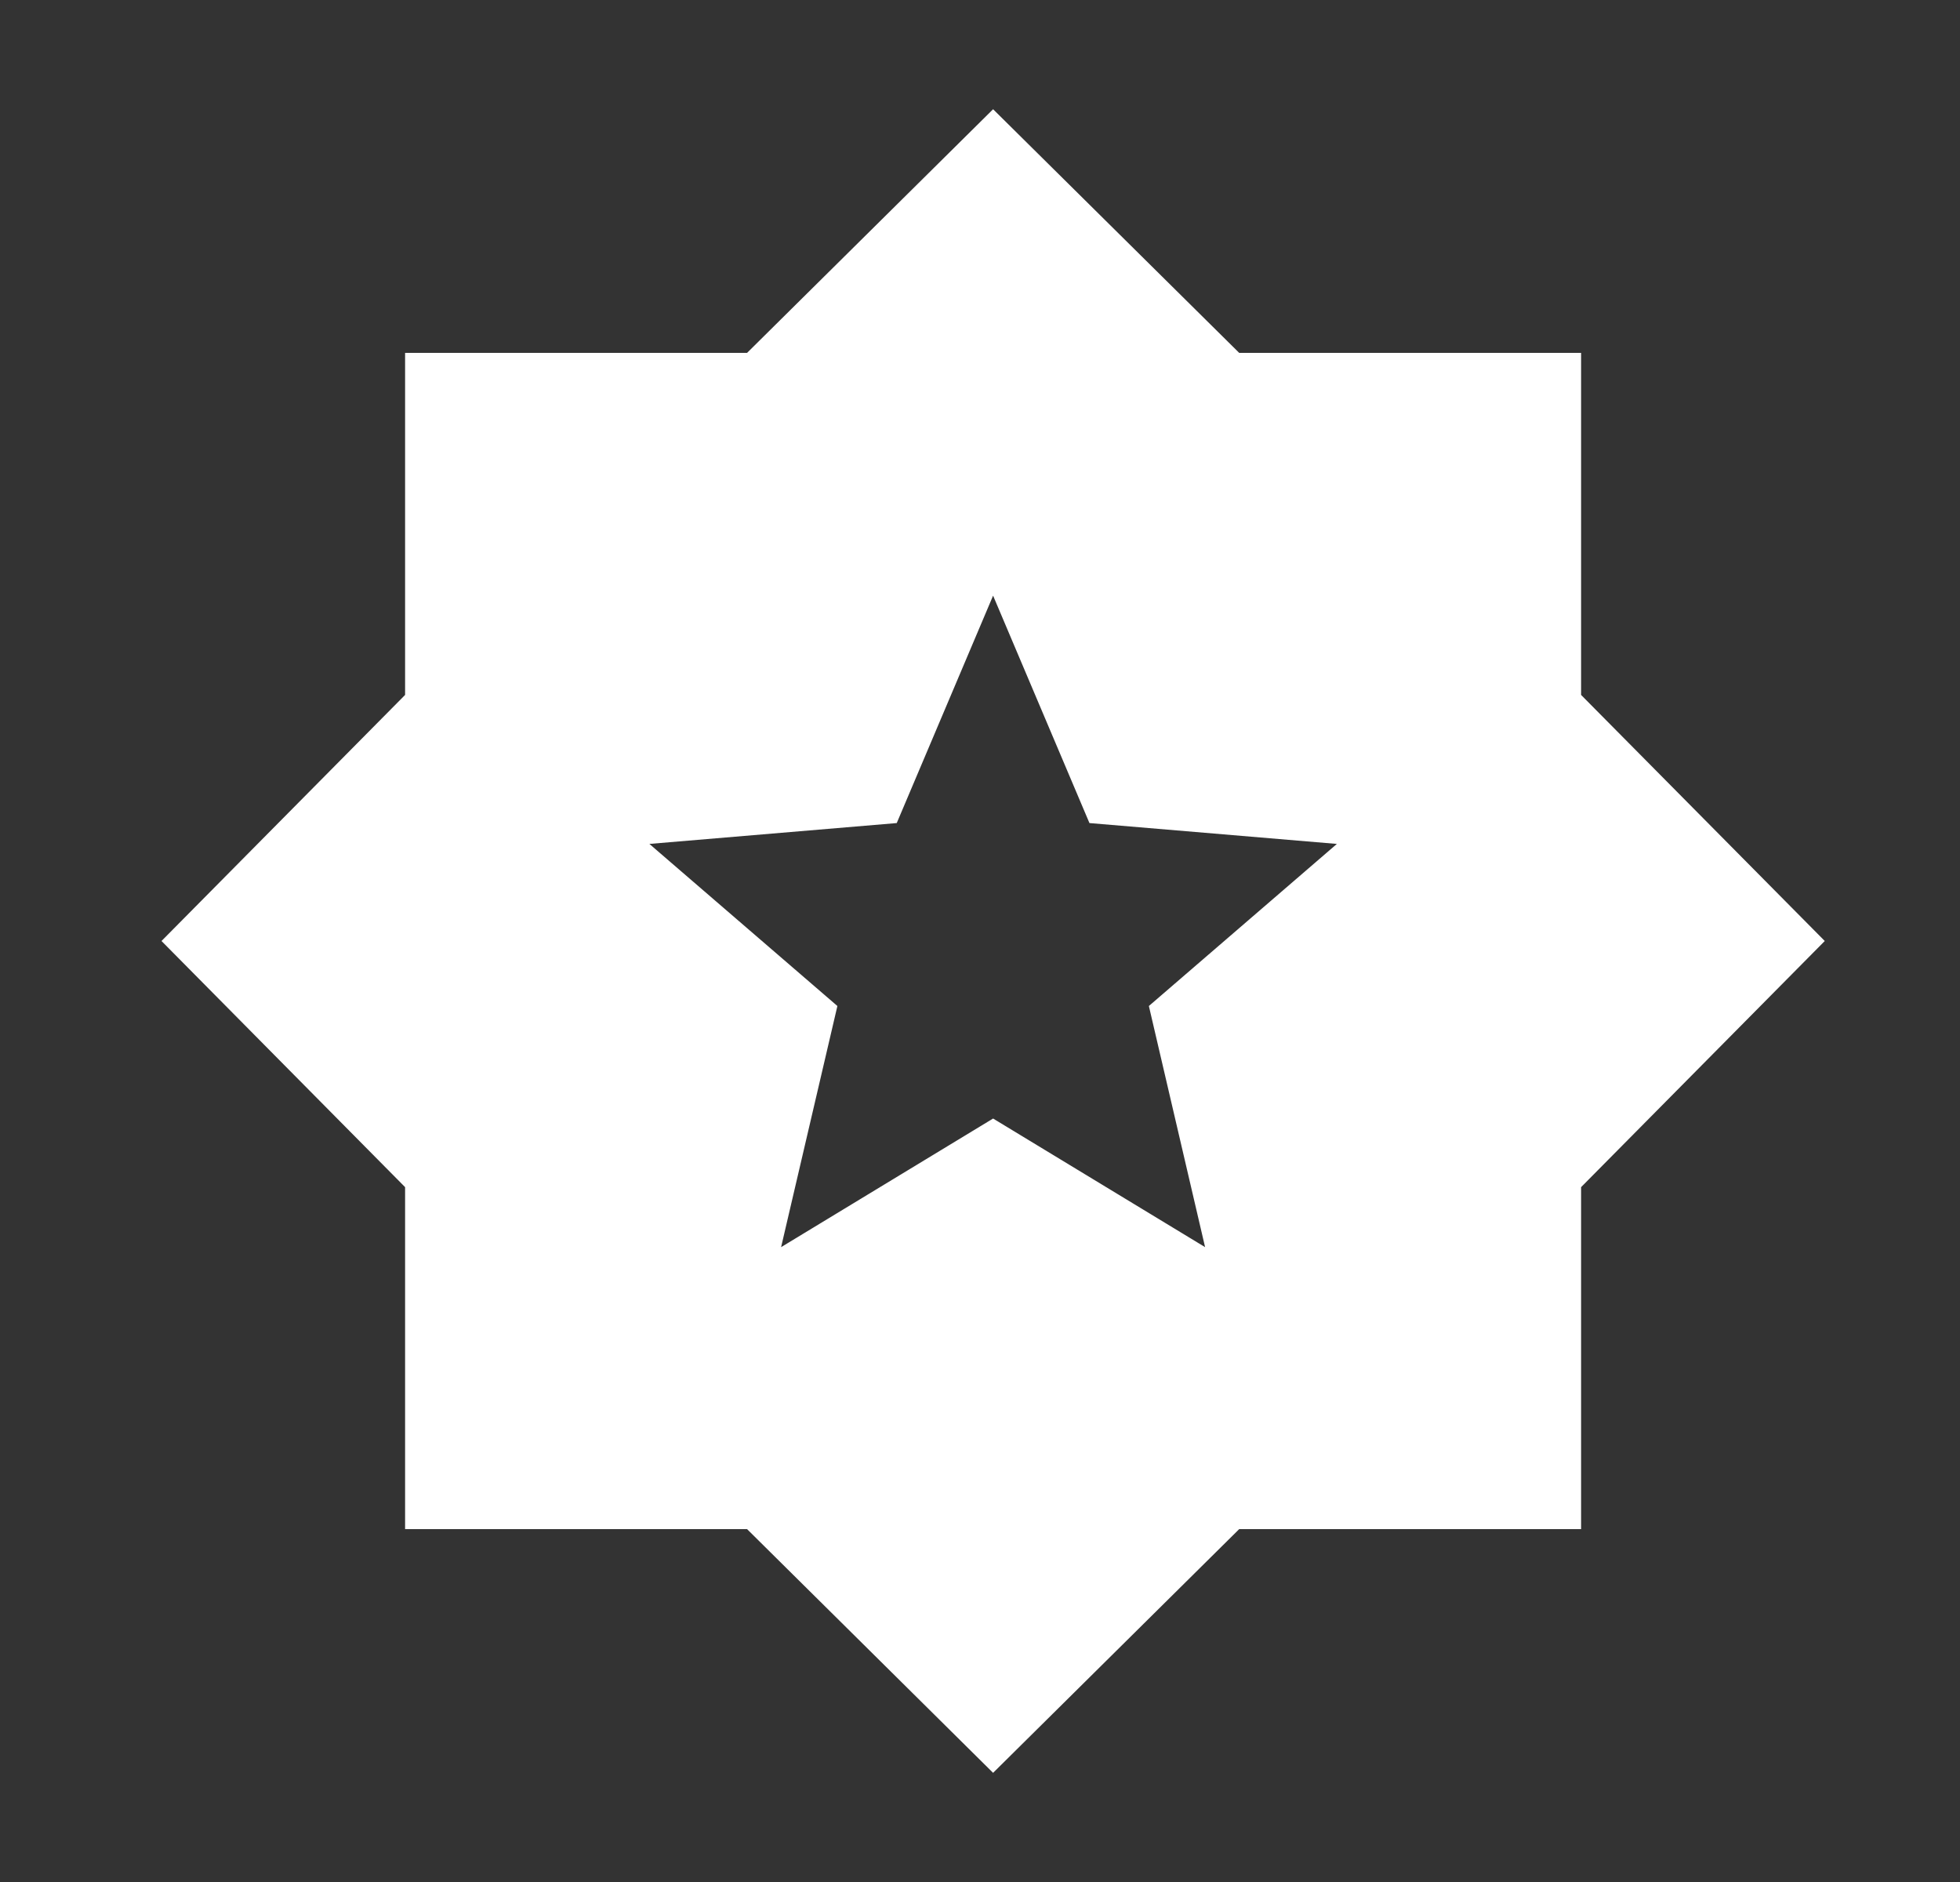 <svg width="25" height="24" viewBox="0 0 25 24" fill="none" xmlns="http://www.w3.org/2000/svg">
<rect x="0" y="0" width="25" height="24" fill="#333333" stroke="none"/>
<mask id="mask0_2_981" style="mask-type:alpha" maskUnits="userSpaceOnUse" x="0" y="0" width="25" height="24">
<rect x="0.667" width="24" height="24" fill="#D9D9D9"/>
</mask>
<g mask="url(#mask0_2_981)">
<path d="M9.963 15.904L12.667 14.264L15.371 15.904L14.654 12.829L17.052 10.762L13.896 10.496L12.667 7.596L11.438 10.496L8.283 10.762L10.681 12.829L9.963 15.904ZM12.667 22.608L9.529 19.5H5.167V15.139L2.06 12L5.167 8.862V4.5H9.529L12.667 1.393L15.806 4.5H20.167V8.862L23.275 12L20.167 15.139V19.5H15.806L12.667 22.608Z" fill="white"/>
</g>
</svg>
